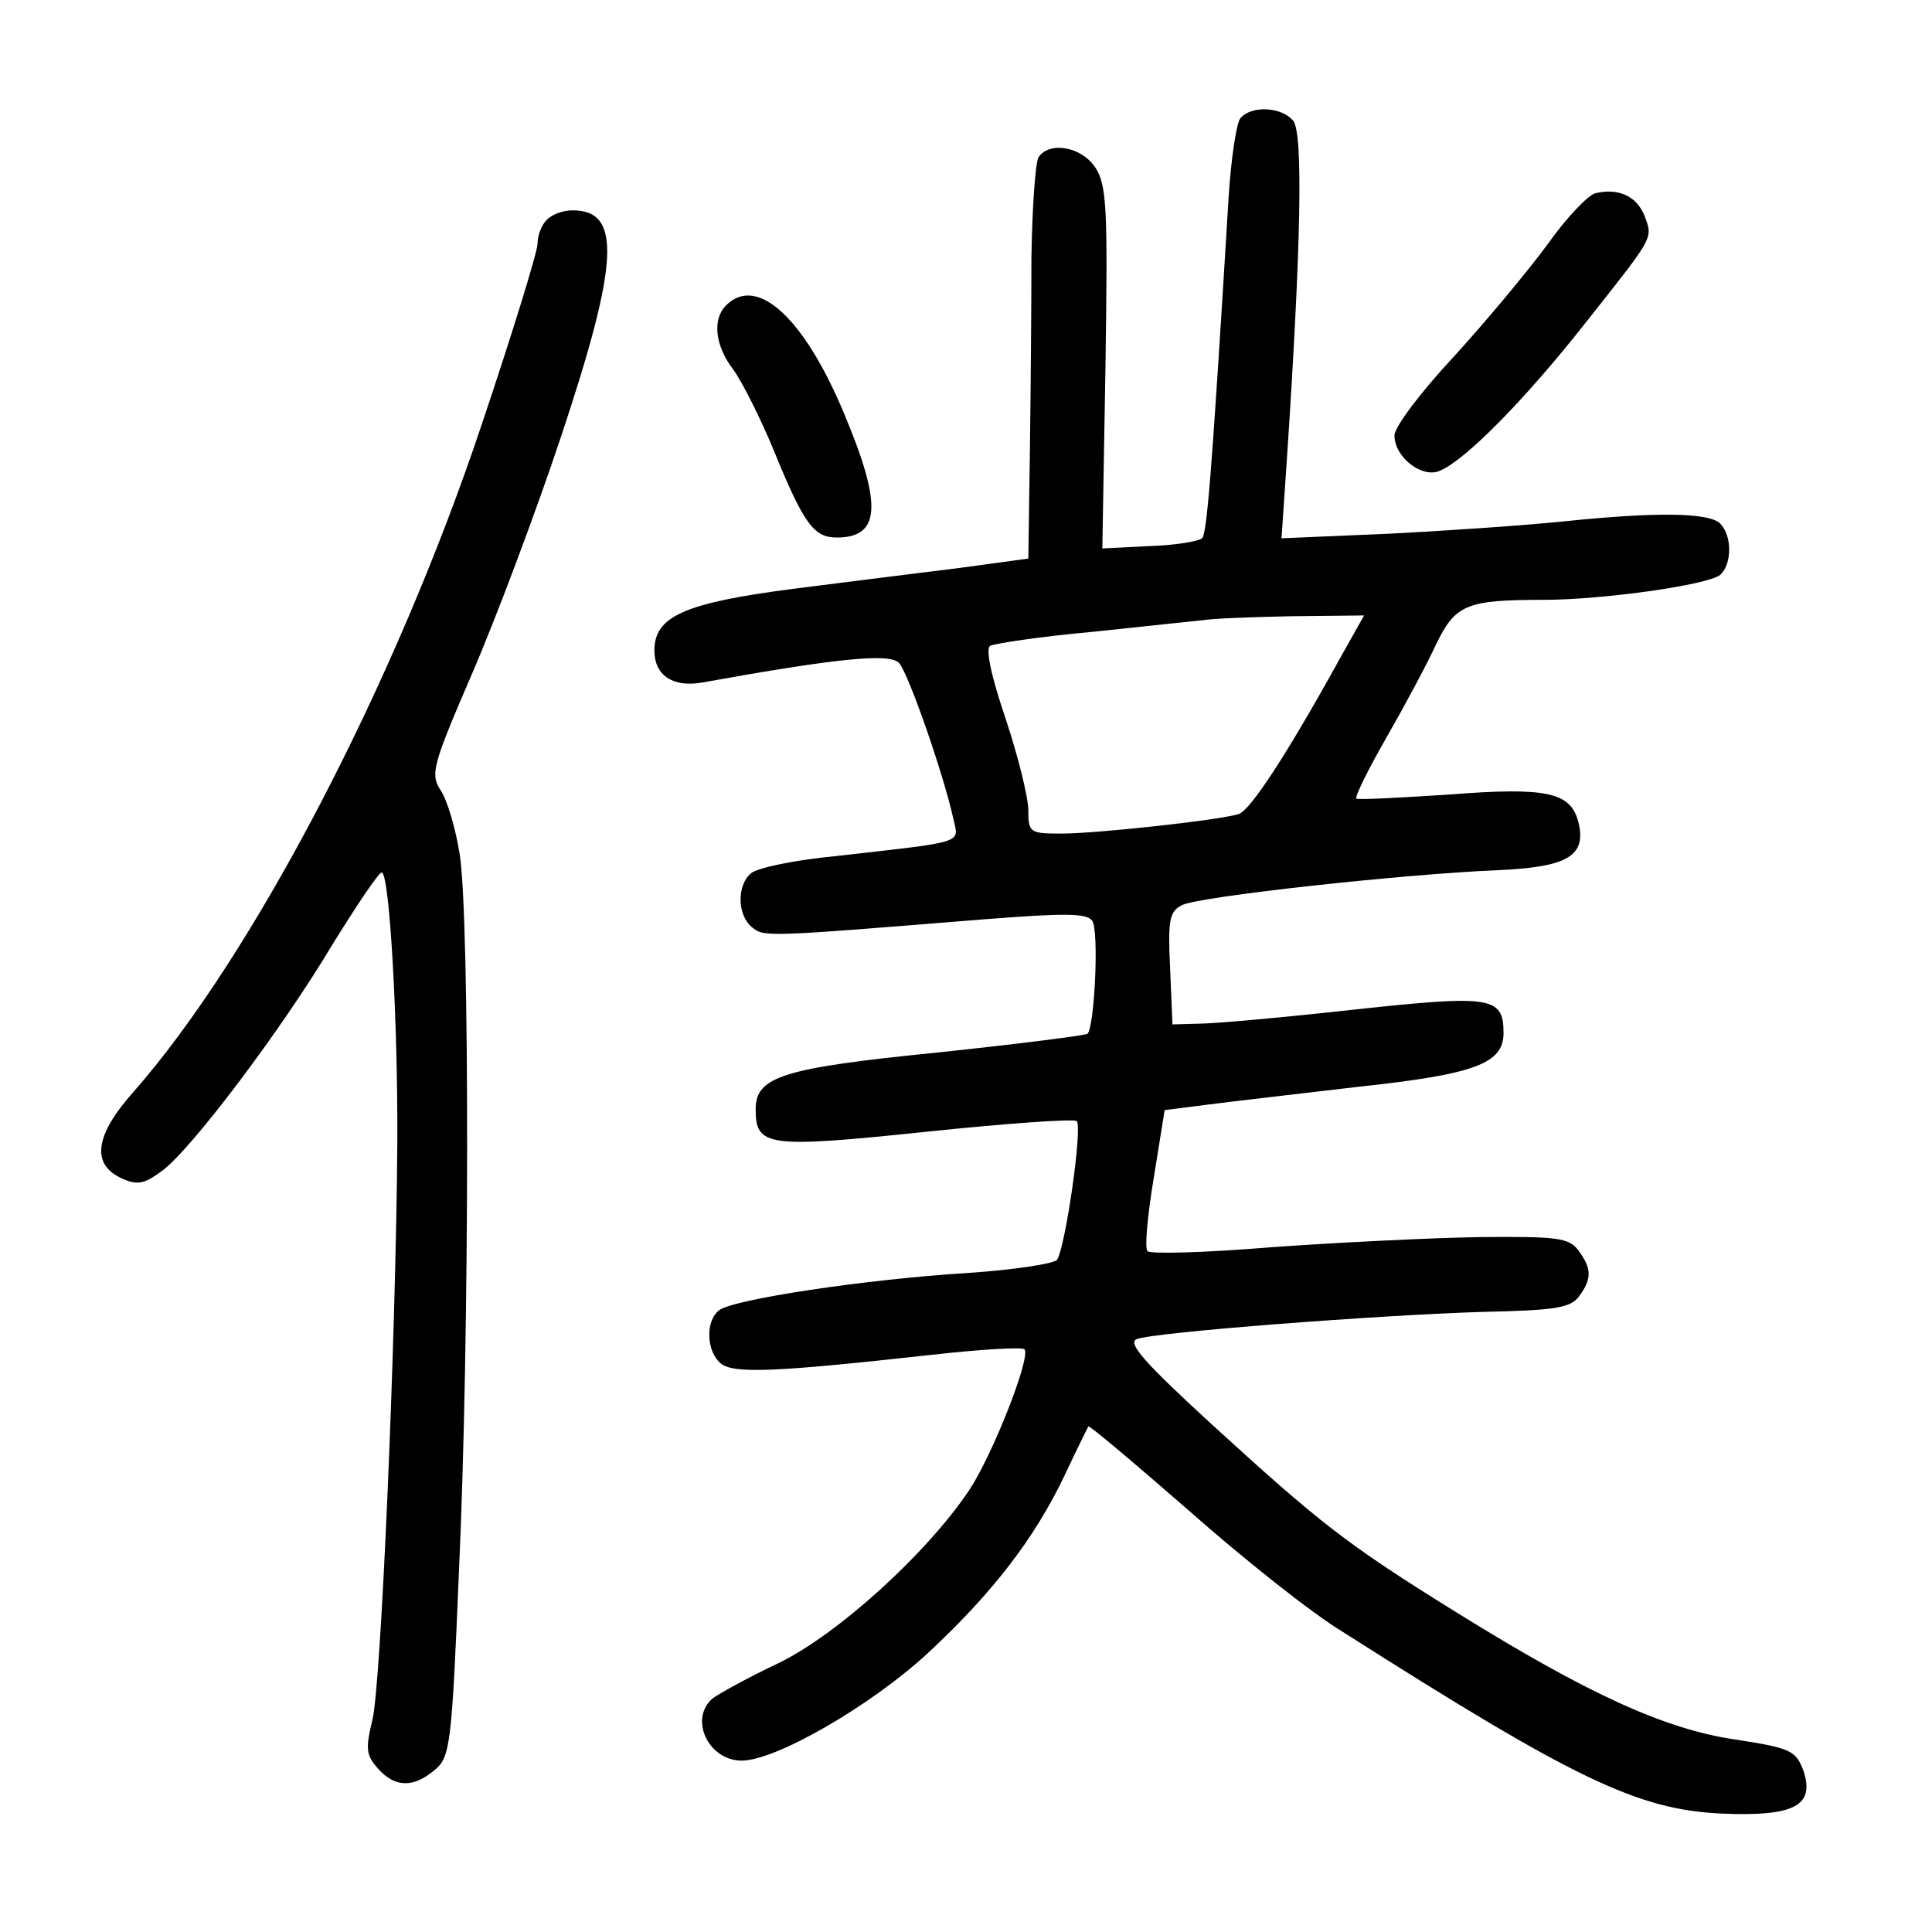 <?xml version="1.0" standalone="no"?>
<!DOCTYPE svg PUBLIC "-//W3C//DTD SVG 20010904//EN"
 "http://www.w3.org/TR/2001/REC-SVG-20010904/DTD/svg10.dtd">
<svg version="1.0" xmlns="http://www.w3.org/2000/svg"
 width="248pt" height="248pt" viewBox="0 0 248 248"
 preserveAspectRatio="xMidYMid meet">
<g transform="translate(0,248) scale(0.1,-0.1)"
fill="#000000" stroke="none">
<path d="M1592 2328 c-5 -7 -12 -53 -15 -103 -22 -363 -28 -430 -34 -436 -5
-4 -35 -9 -68 -10 l-60 -3 4 232 c3 203 2 234 -13 257 -18 27 -59 34 -73 13
-4 -7 -8 -65 -9 -128 0 -63 -1 -176 -2 -251 l-2 -136 -88 -12 c-48 -6 -145
-18 -215 -27 -138 -18 -177 -35 -177 -79 0 -32 24 -48 62 -41 172 31 240 38
252 25 12 -13 57 -142 70 -201 7 -31 16 -28 -152 -47 -52 -5 -100 -15 -108
-22 -18 -15 -18 -53 1 -69 16 -13 15 -13 299 10 103 8 131 8 138 -2 9 -12 3
-136 -6 -145 -2 -2 -88 -13 -192 -24 -200 -20 -234 -31 -234 -73 0 -48 15 -50
217 -29 104 11 191 17 195 14 8 -6 -14 -160 -25 -178 -3 -5 -55 -13 -114 -17
-131 -8 -303 -34 -320 -48 -18 -14 -16 -53 2 -68 16 -14 73 -11 272 11 62 7
115 10 118 7 9 -9 -41 -136 -71 -181 -55 -82 -170 -186 -245 -222 -38 -18 -76
-39 -84 -45 -31 -26 -6 -80 37 -80 44 0 165 70 238 137 84 78 138 148 177 230
15 32 29 60 30 62 1 2 59 -47 129 -108 69 -61 158 -132 198 -156 297 -189 378
-228 486 -233 93 -4 120 10 105 55 -10 26 -16 29 -87 40 -90 13 -189 58 -358
163 -142 88 -176 115 -316 243 -85 78 -107 103 -95 108 23 9 312 31 445 35 92
2 112 5 123 20 17 23 16 36 -1 59 -12 16 -26 18 -127 17 -63 -1 -183 -7 -267
-13 -84 -7 -156 -9 -159 -5 -4 3 0 46 8 94 l14 87 55 7 c30 4 118 14 194 23
150 16 186 30 186 69 0 47 -16 49 -192 30 -90 -10 -179 -18 -198 -18 l-35 -1
-3 72 c-3 61 -1 73 15 81 20 11 284 40 406 45 89 4 114 18 103 62 -10 38 -40
45 -167 35 -63 -4 -116 -7 -118 -5 -2 2 15 37 38 77 23 40 52 94 64 120 25 52
39 58 138 58 76 0 211 19 227 32 15 13 16 50 0 66 -14 14 -81 15 -198 3 -47
-5 -148 -12 -225 -16 l-140 -6 7 103 c18 271 21 417 8 433 -15 18 -54 20 -68
3z m127 -695 c-68 -123 -114 -193 -129 -198 -26 -8 -183 -25 -227 -25 -41 0
-43 1 -43 30 0 16 -13 69 -29 117 -19 56 -26 90 -20 94 6 3 65 12 132 18 67 7
131 14 142 15 11 2 62 4 113 5 l93 1 -32 -57z"/>
<path d="M2048 2232 c-9 -2 -37 -31 -61 -65 -25 -34 -79 -99 -121 -145 -42
-45 -76 -90 -76 -101 0 -28 36 -56 59 -45 34 15 110 93 185 188 90 114 88 109
77 139 -10 25 -33 36 -63 29z"/>
<path d="M702 2198 c-7 -7 -12 -20 -12 -31 0 -10 -32 -114 -71 -230 -111 -333
-294 -684 -448 -859 -49 -55 -54 -92 -16 -110 21 -10 30 -8 53 9 38 28 154
182 219 291 31 50 59 92 63 92 10 0 21 -192 20 -351 -2 -255 -21 -694 -32
-737 -9 -37 -8 -45 7 -62 22 -25 46 -25 73 -2 20 16 22 34 31 252 14 299 14
847 1 924 -5 32 -16 69 -24 81 -14 21 -11 32 39 148 30 69 82 207 115 306 75
225 78 291 15 291 -12 0 -26 -5 -33 -12z"/>
<path d="M932 2088 c-18 -18 -14 -52 9 -82 11 -15 35 -62 53 -106 38 -93 51
-110 80 -110 56 0 59 41 10 158 -51 123 -112 180 -152 140z"/>
</g>
</svg>

